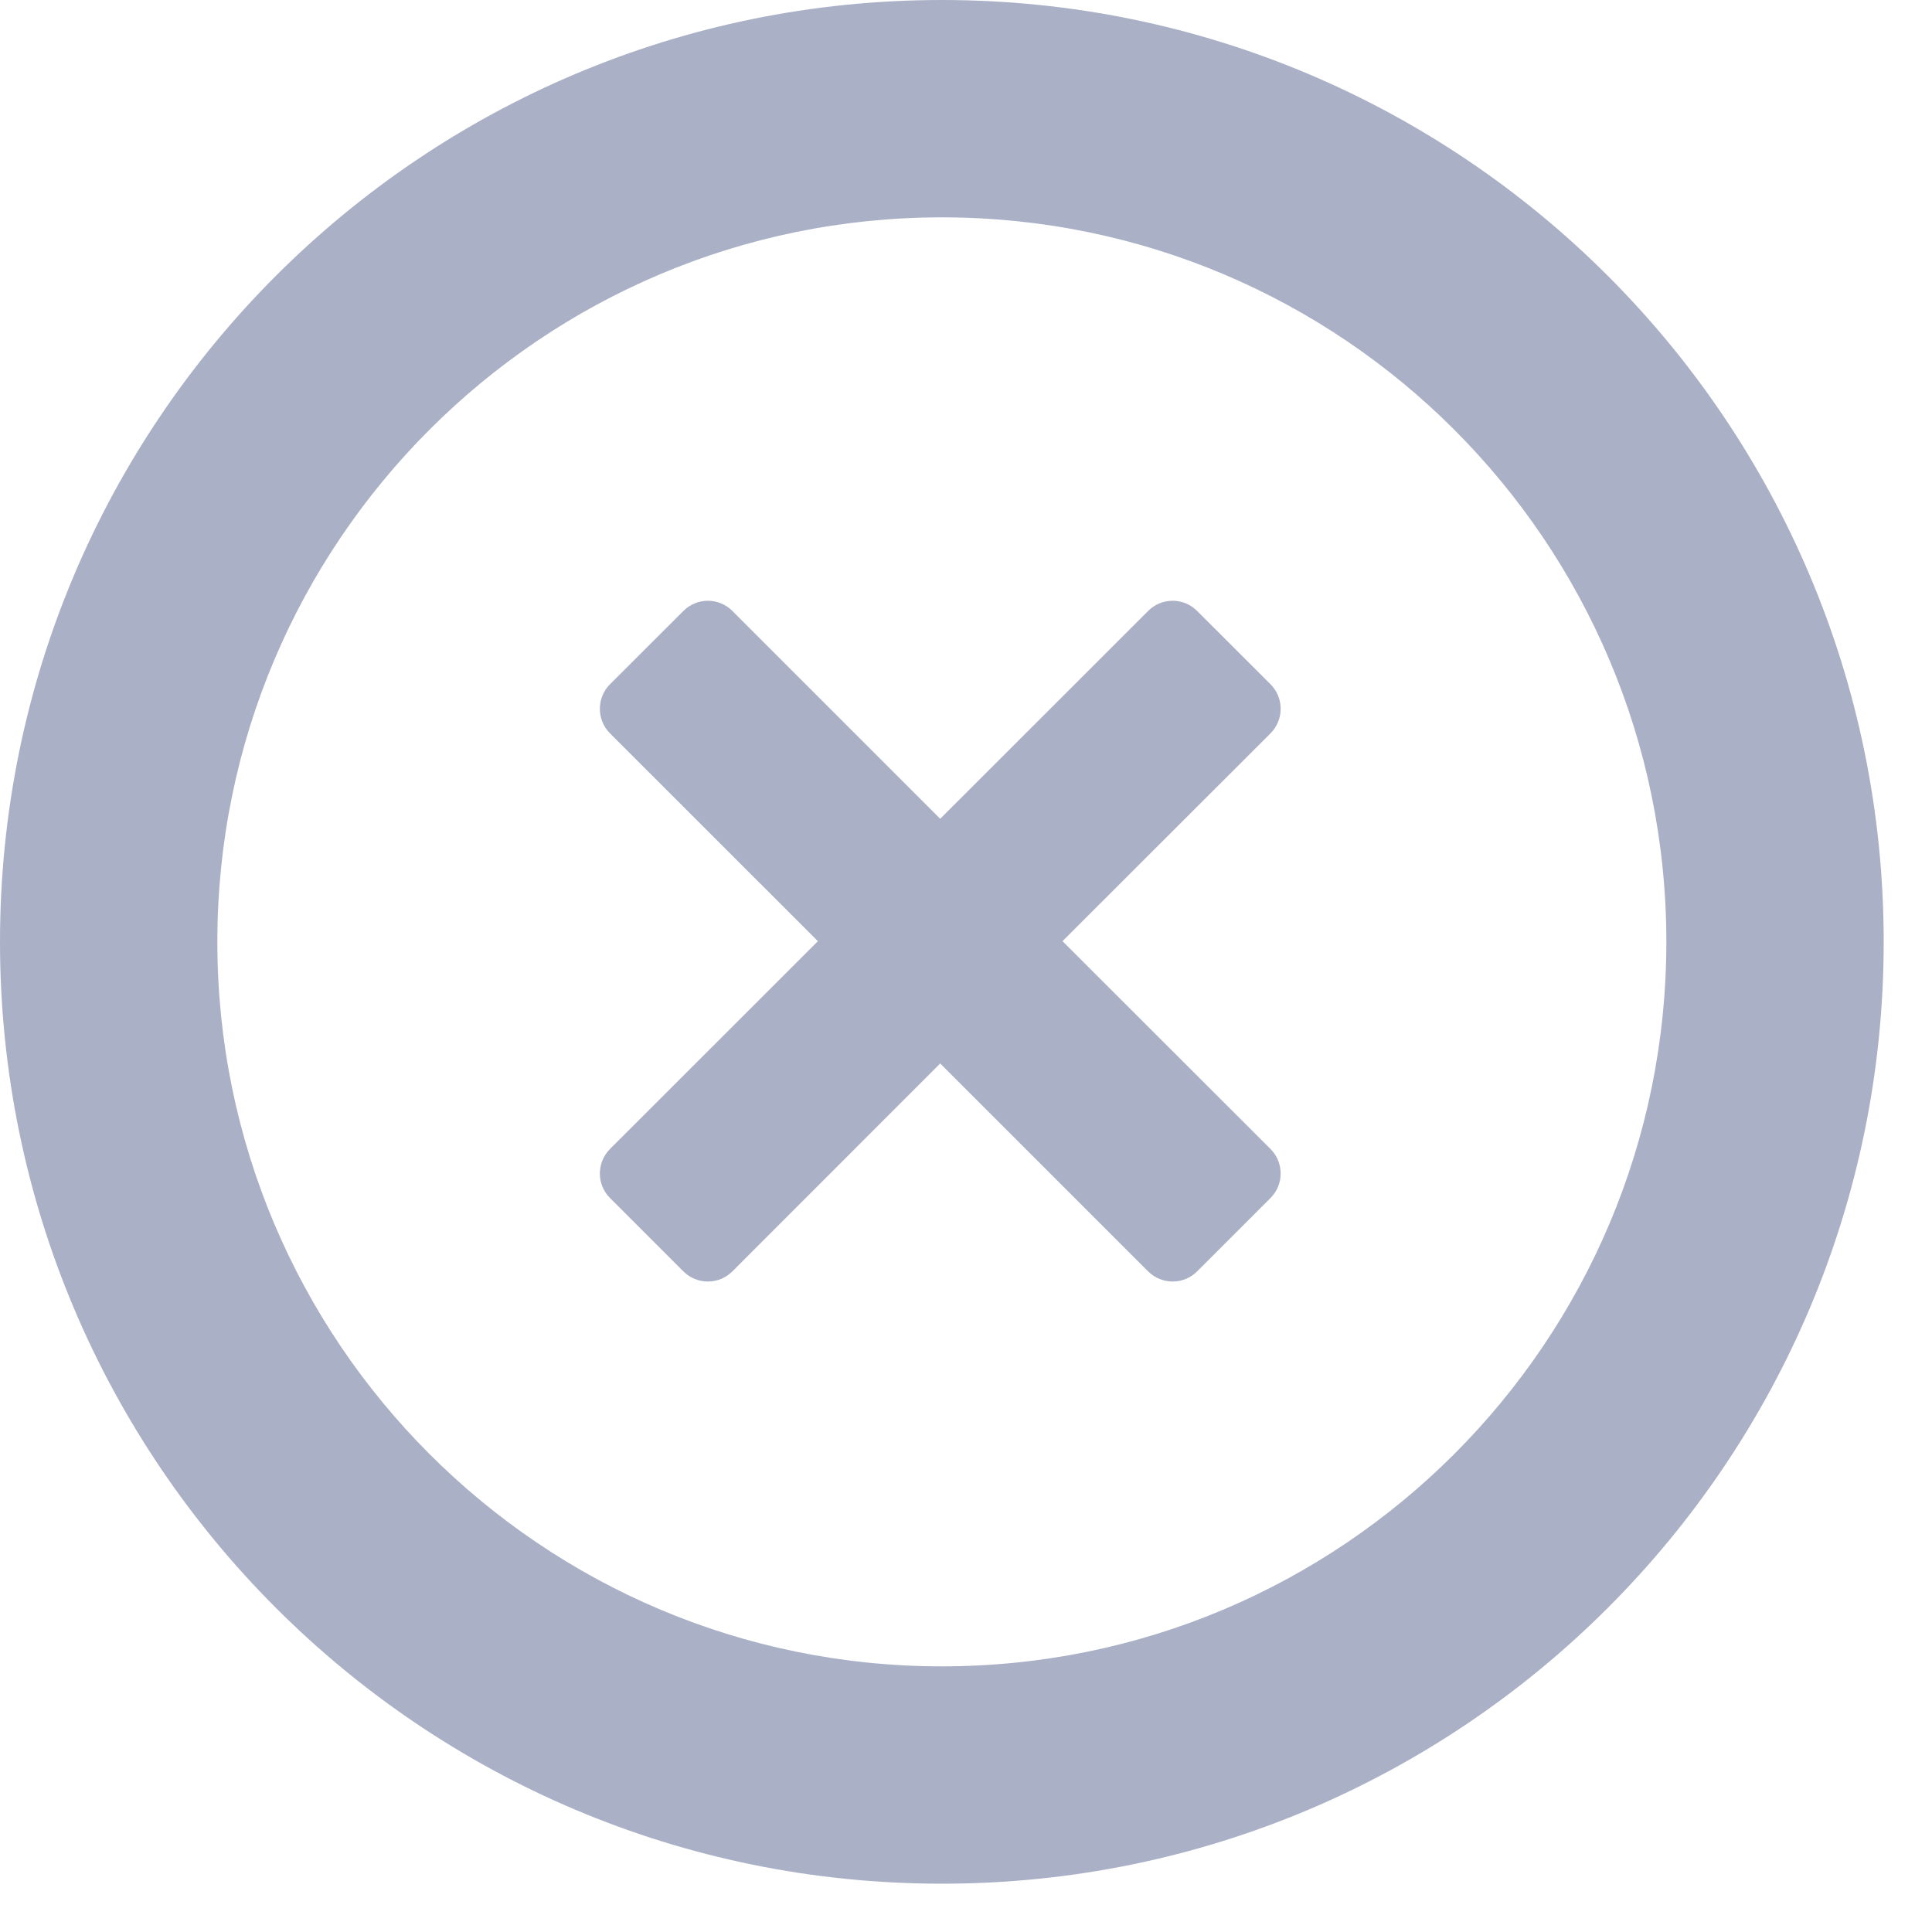 <svg width="20" height="20" viewBox="0 0 20 20" fill="none" xmlns="http://www.w3.org/2000/svg">
<path d="M9.75 19.5C4.365 19.5 0 15.135 0 9.75C0 4.365 4.365 0 9.75 0C15.135 0 19.5 4.365 19.5 9.75C19.5 15.135 15.135 19.5 9.75 19.5ZM9.75 2.25C5.609 2.25 2.25 5.609 2.25 9.75C2.25 13.892 5.609 17.25 9.75 17.25C13.892 17.25 17.25 13.892 17.25 9.75C17.25 5.609 13.892 2.25 9.75 2.25ZM13.153 12.401L12.392 13.162C12.253 13.301 12.026 13.301 11.886 13.162L9.733 11.009L7.581 13.162C7.441 13.301 7.215 13.301 7.075 13.162L6.314 12.401C6.175 12.262 6.175 12.035 6.314 11.895L8.467 9.743L6.314 7.591C6.175 7.45 6.175 7.224 6.314 7.084L7.075 6.324C7.215 6.184 7.441 6.184 7.581 6.324L9.733 8.476L11.886 6.324C12.026 6.184 12.253 6.184 12.392 6.324L13.153 7.084C13.292 7.224 13.292 7.45 13.153 7.591L10.999 9.743L13.153 11.895C13.292 12.035 13.292 12.262 13.153 12.401Z" fill="#AAB1C6"/>
</svg>
